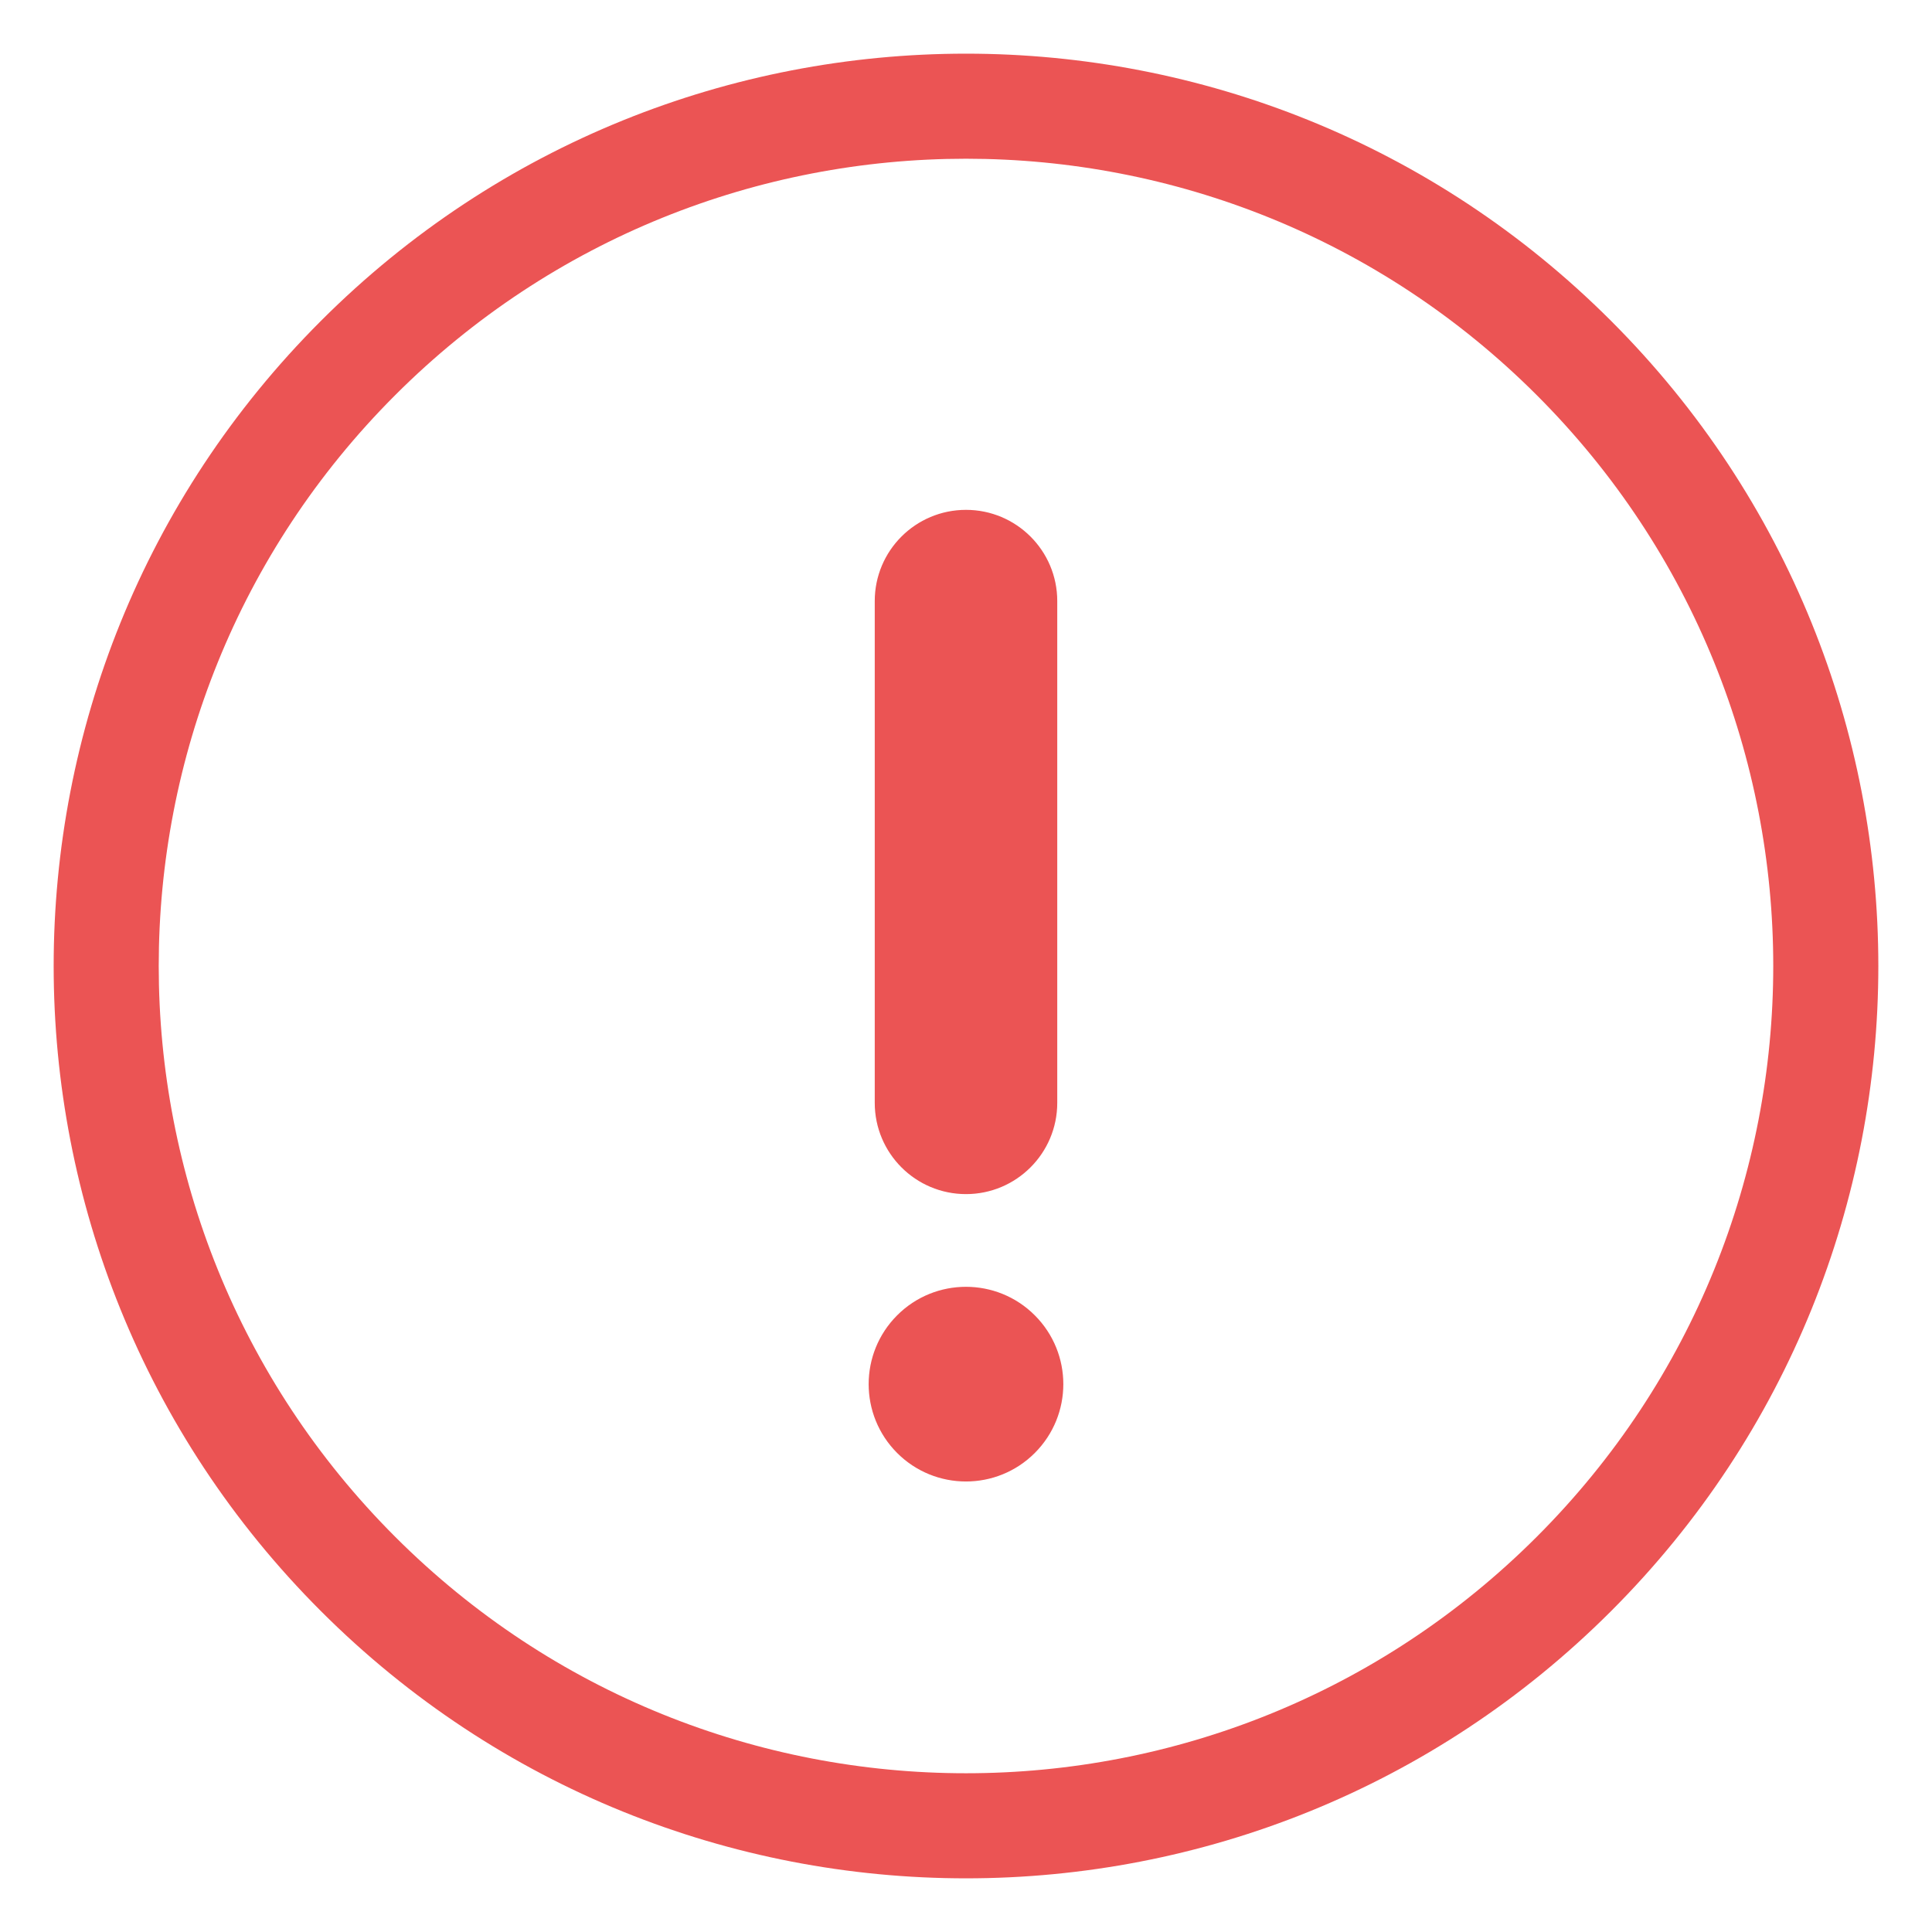 <svg width="30" height="30" viewBox="0 0 30 30" fill="none" xmlns="http://www.w3.org/2000/svg">
<path fill-rule="evenodd" clip-rule="evenodd" d="M4.983 25.017C10.515 30.55 19.485 30.55 25.017 25.017C30.55 19.485 30.55 10.515 25.017 4.983C19.485 -0.55 10.515 -0.55 4.983 4.983C-0.55 10.515 -0.55 19.485 4.983 25.017ZM6.136 23.863C1.241 18.968 1.241 11.032 6.136 6.136C11.032 1.241 18.968 1.241 23.863 6.136C28.759 11.032 28.759 18.968 23.863 23.863C18.968 28.759 11.032 28.759 6.136 23.863ZM13.583 9.333C13.583 8.551 14.217 7.917 15 7.917C15.782 7.917 16.417 8.551 16.417 9.333V17.125C16.417 17.907 15.782 18.542 15 18.542C14.217 18.542 13.583 17.907 13.583 17.125V9.333ZM13.931 22.562C14.521 23.152 15.478 23.152 16.068 22.562C16.659 21.971 16.659 21.015 16.068 20.424C15.478 19.834 14.521 19.834 13.931 20.424C13.341 21.015 13.341 21.971 13.931 22.562Z" fill="#EB5454"/>
</svg>
